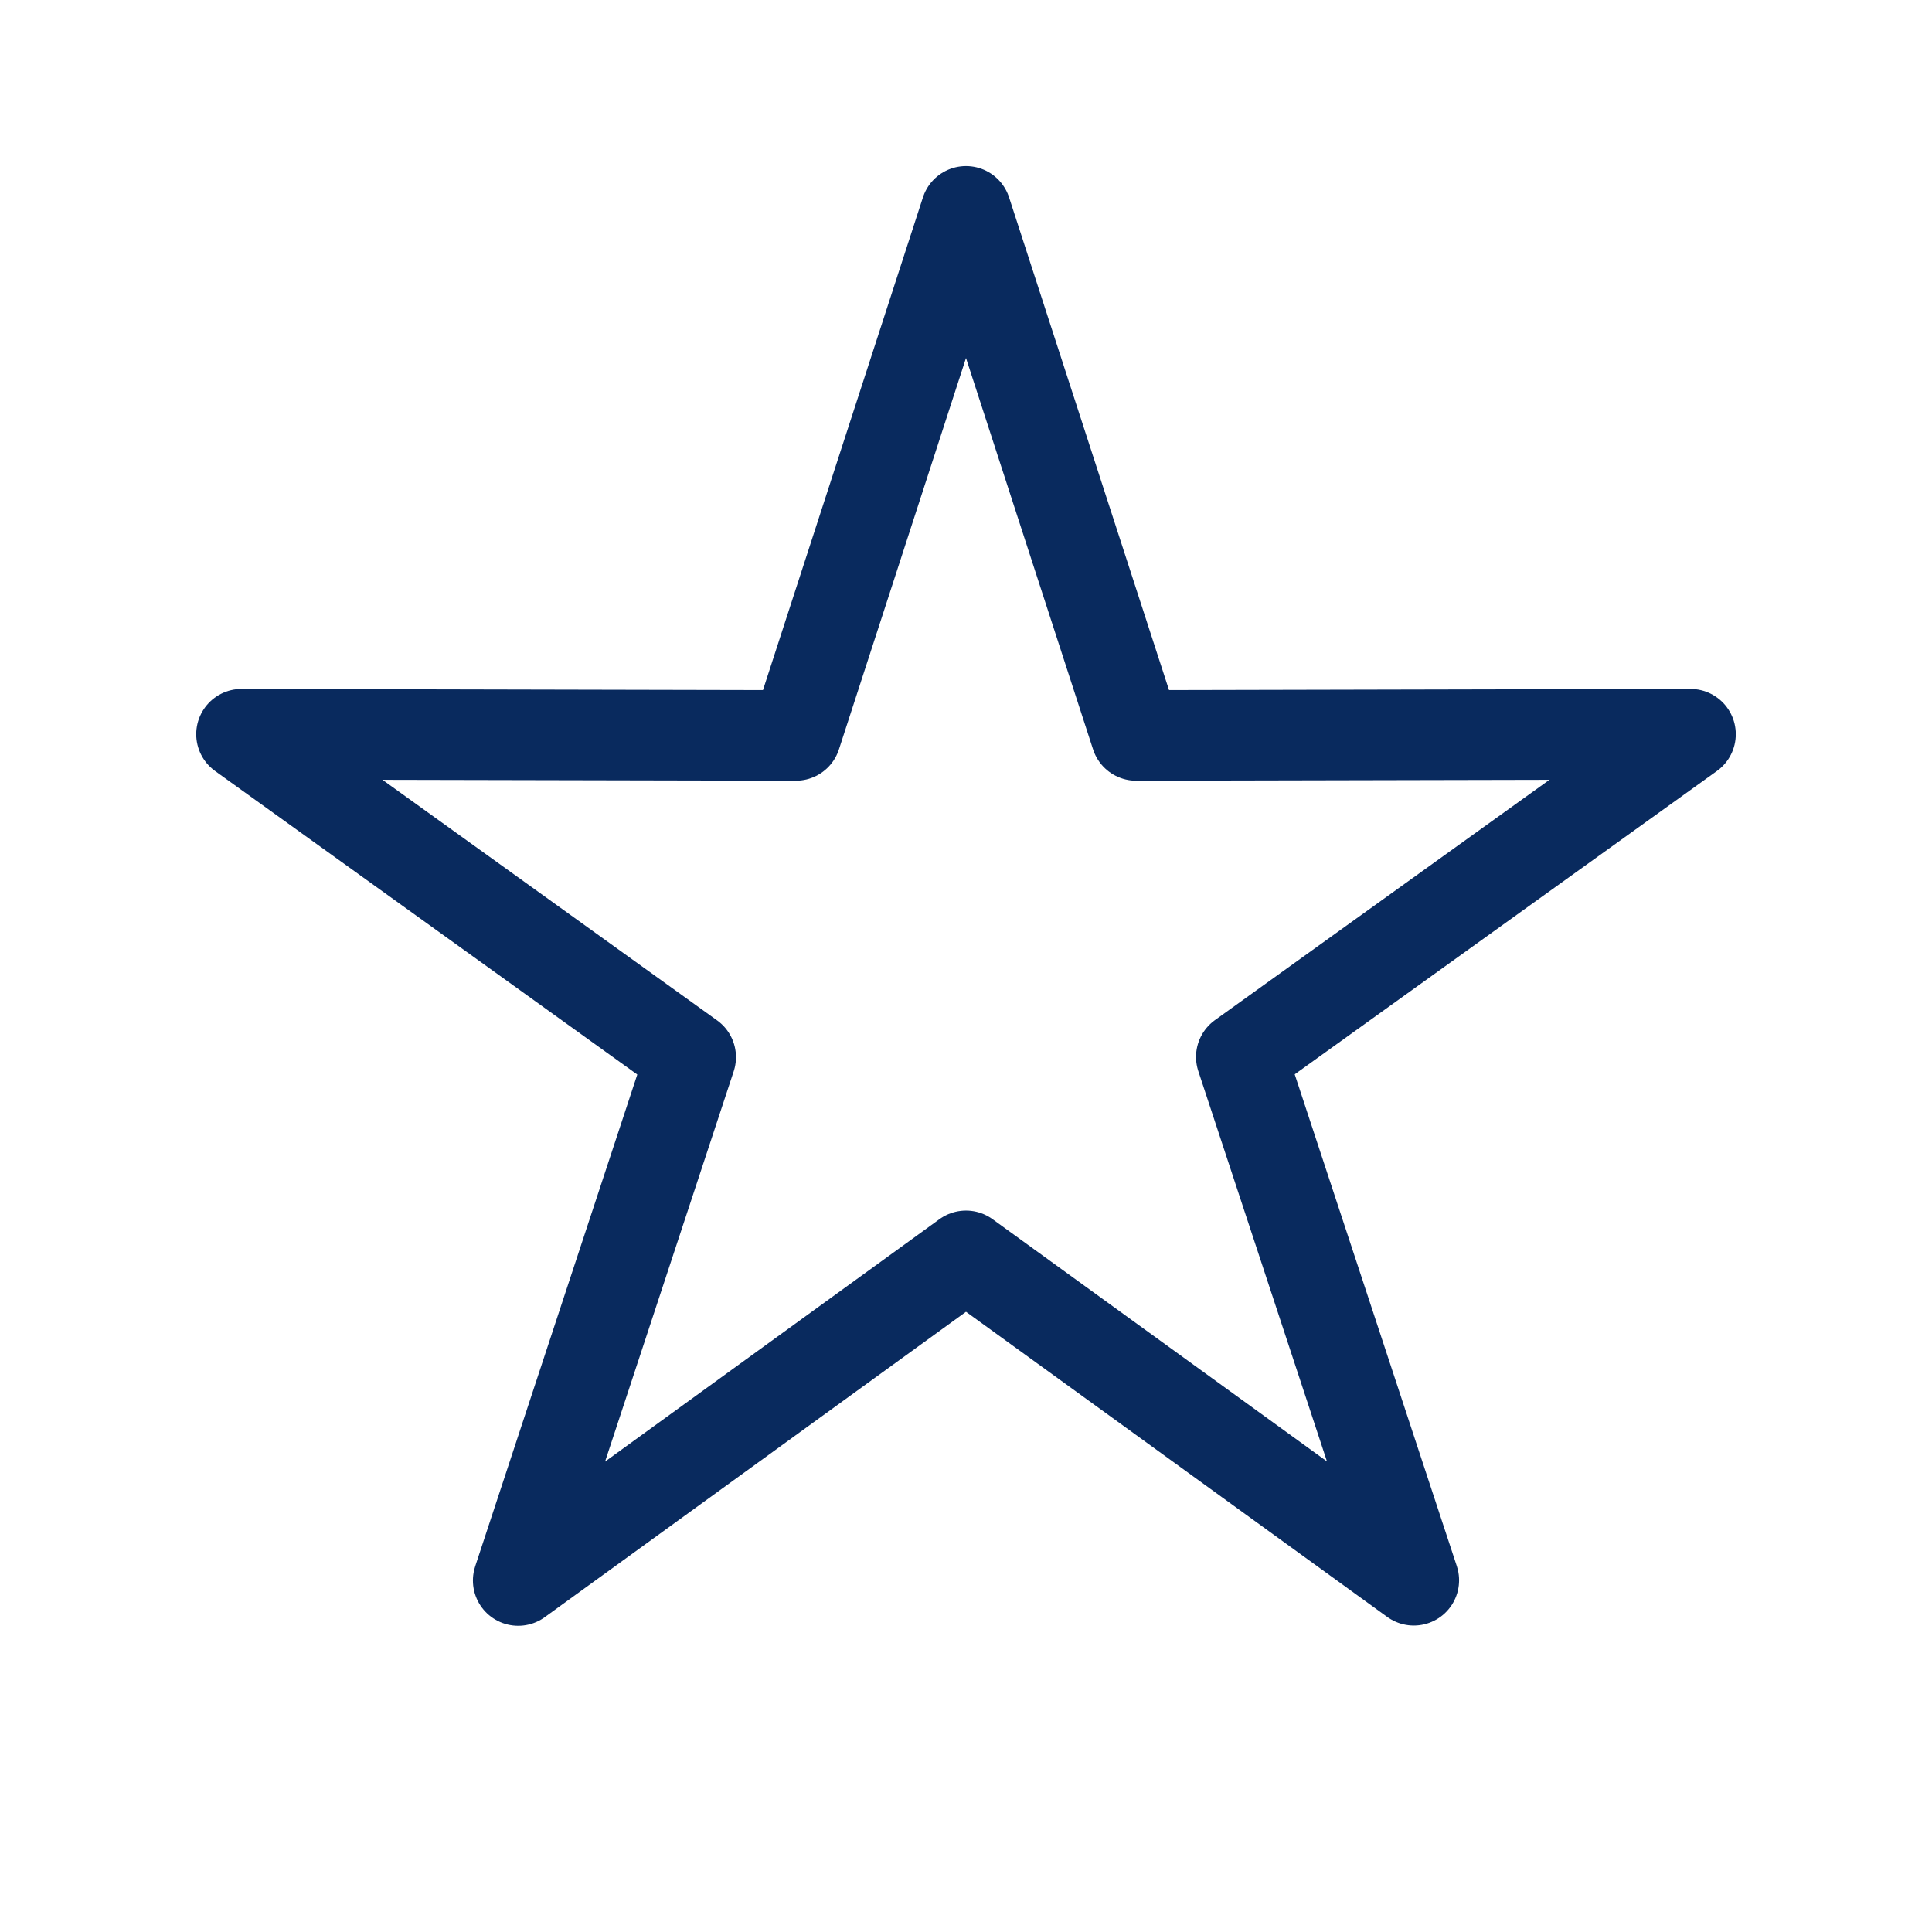 <svg xmlns="http://www.w3.org/2000/svg" xmlns:xlink="http://www.w3.org/1999/xlink" width="32" height="32" viewBox="0 0 32 32"><defs><style>.a,.c{fill:none;}.b{clip-path:url(#a);}.c{stroke:#092a5e;stroke-linecap:round;stroke-linejoin:round;stroke-width:1.5px;}</style><clipPath id="a"><rect class="a" width="32" height="32"/></clipPath></defs><g class="b"><rect class="a" width="32" height="32"/><g transform="translate(0 -0.232)"><path class="c" d="M27,31.3l-7.417,5.377,2.857-8.668L15,22.66l9.182.02L27,14l2.818,8.68L39,22.66l-7.44,5.345,2.857,8.668Z" transform="translate(-11 -10.267)"/></g></g></svg>